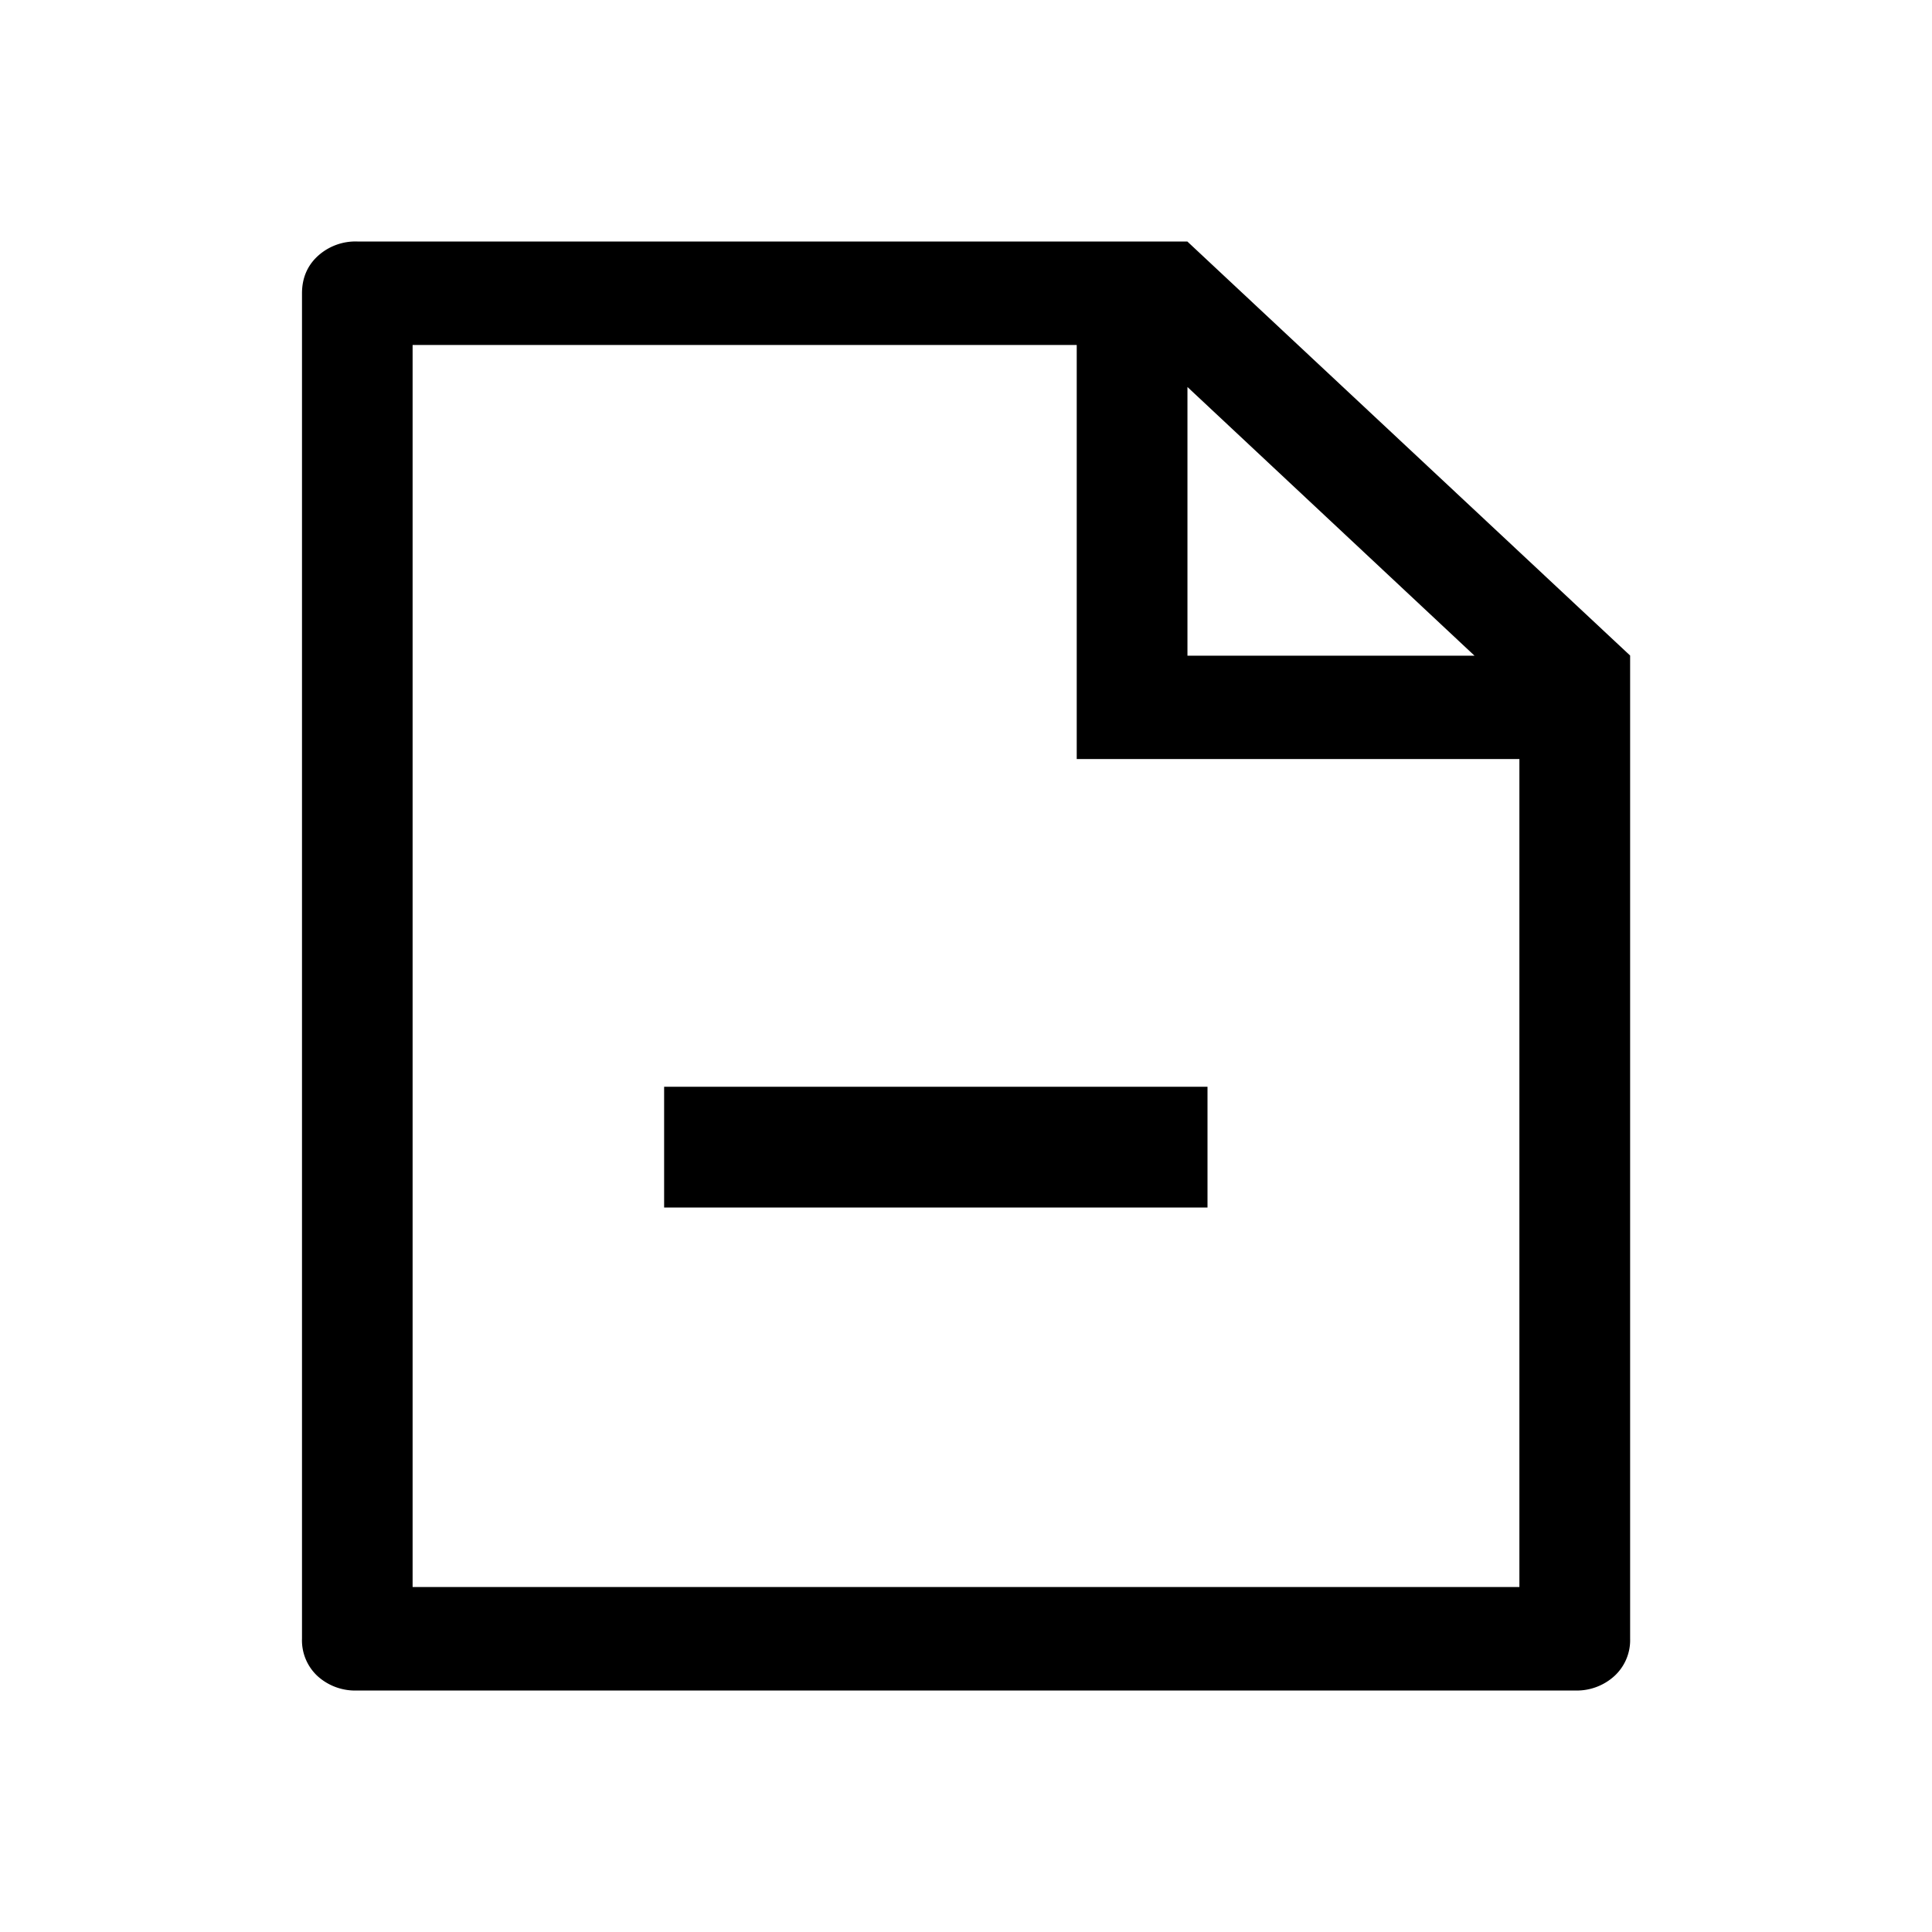<svg xmlns="http://www.w3.org/2000/svg" width="16" height="16"><path d="M12.21 5.429L9.834 3.205V5.43h2.378zm.373.857H8.917V2.857h-5.5v10.286h9.166V6.286zM2.958 2h6.875L13.5 5.429v8.142a.403.403 0 01-.129.308.463.463 0 01-.33.121H2.959a.463.463 0 01-.33-.12.403.403 0 01-.128-.309V2.43c0-.125.043-.228.129-.308A.463.463 0 012.959 2zM5.5 9H10v1H5.5V9z"/></svg>